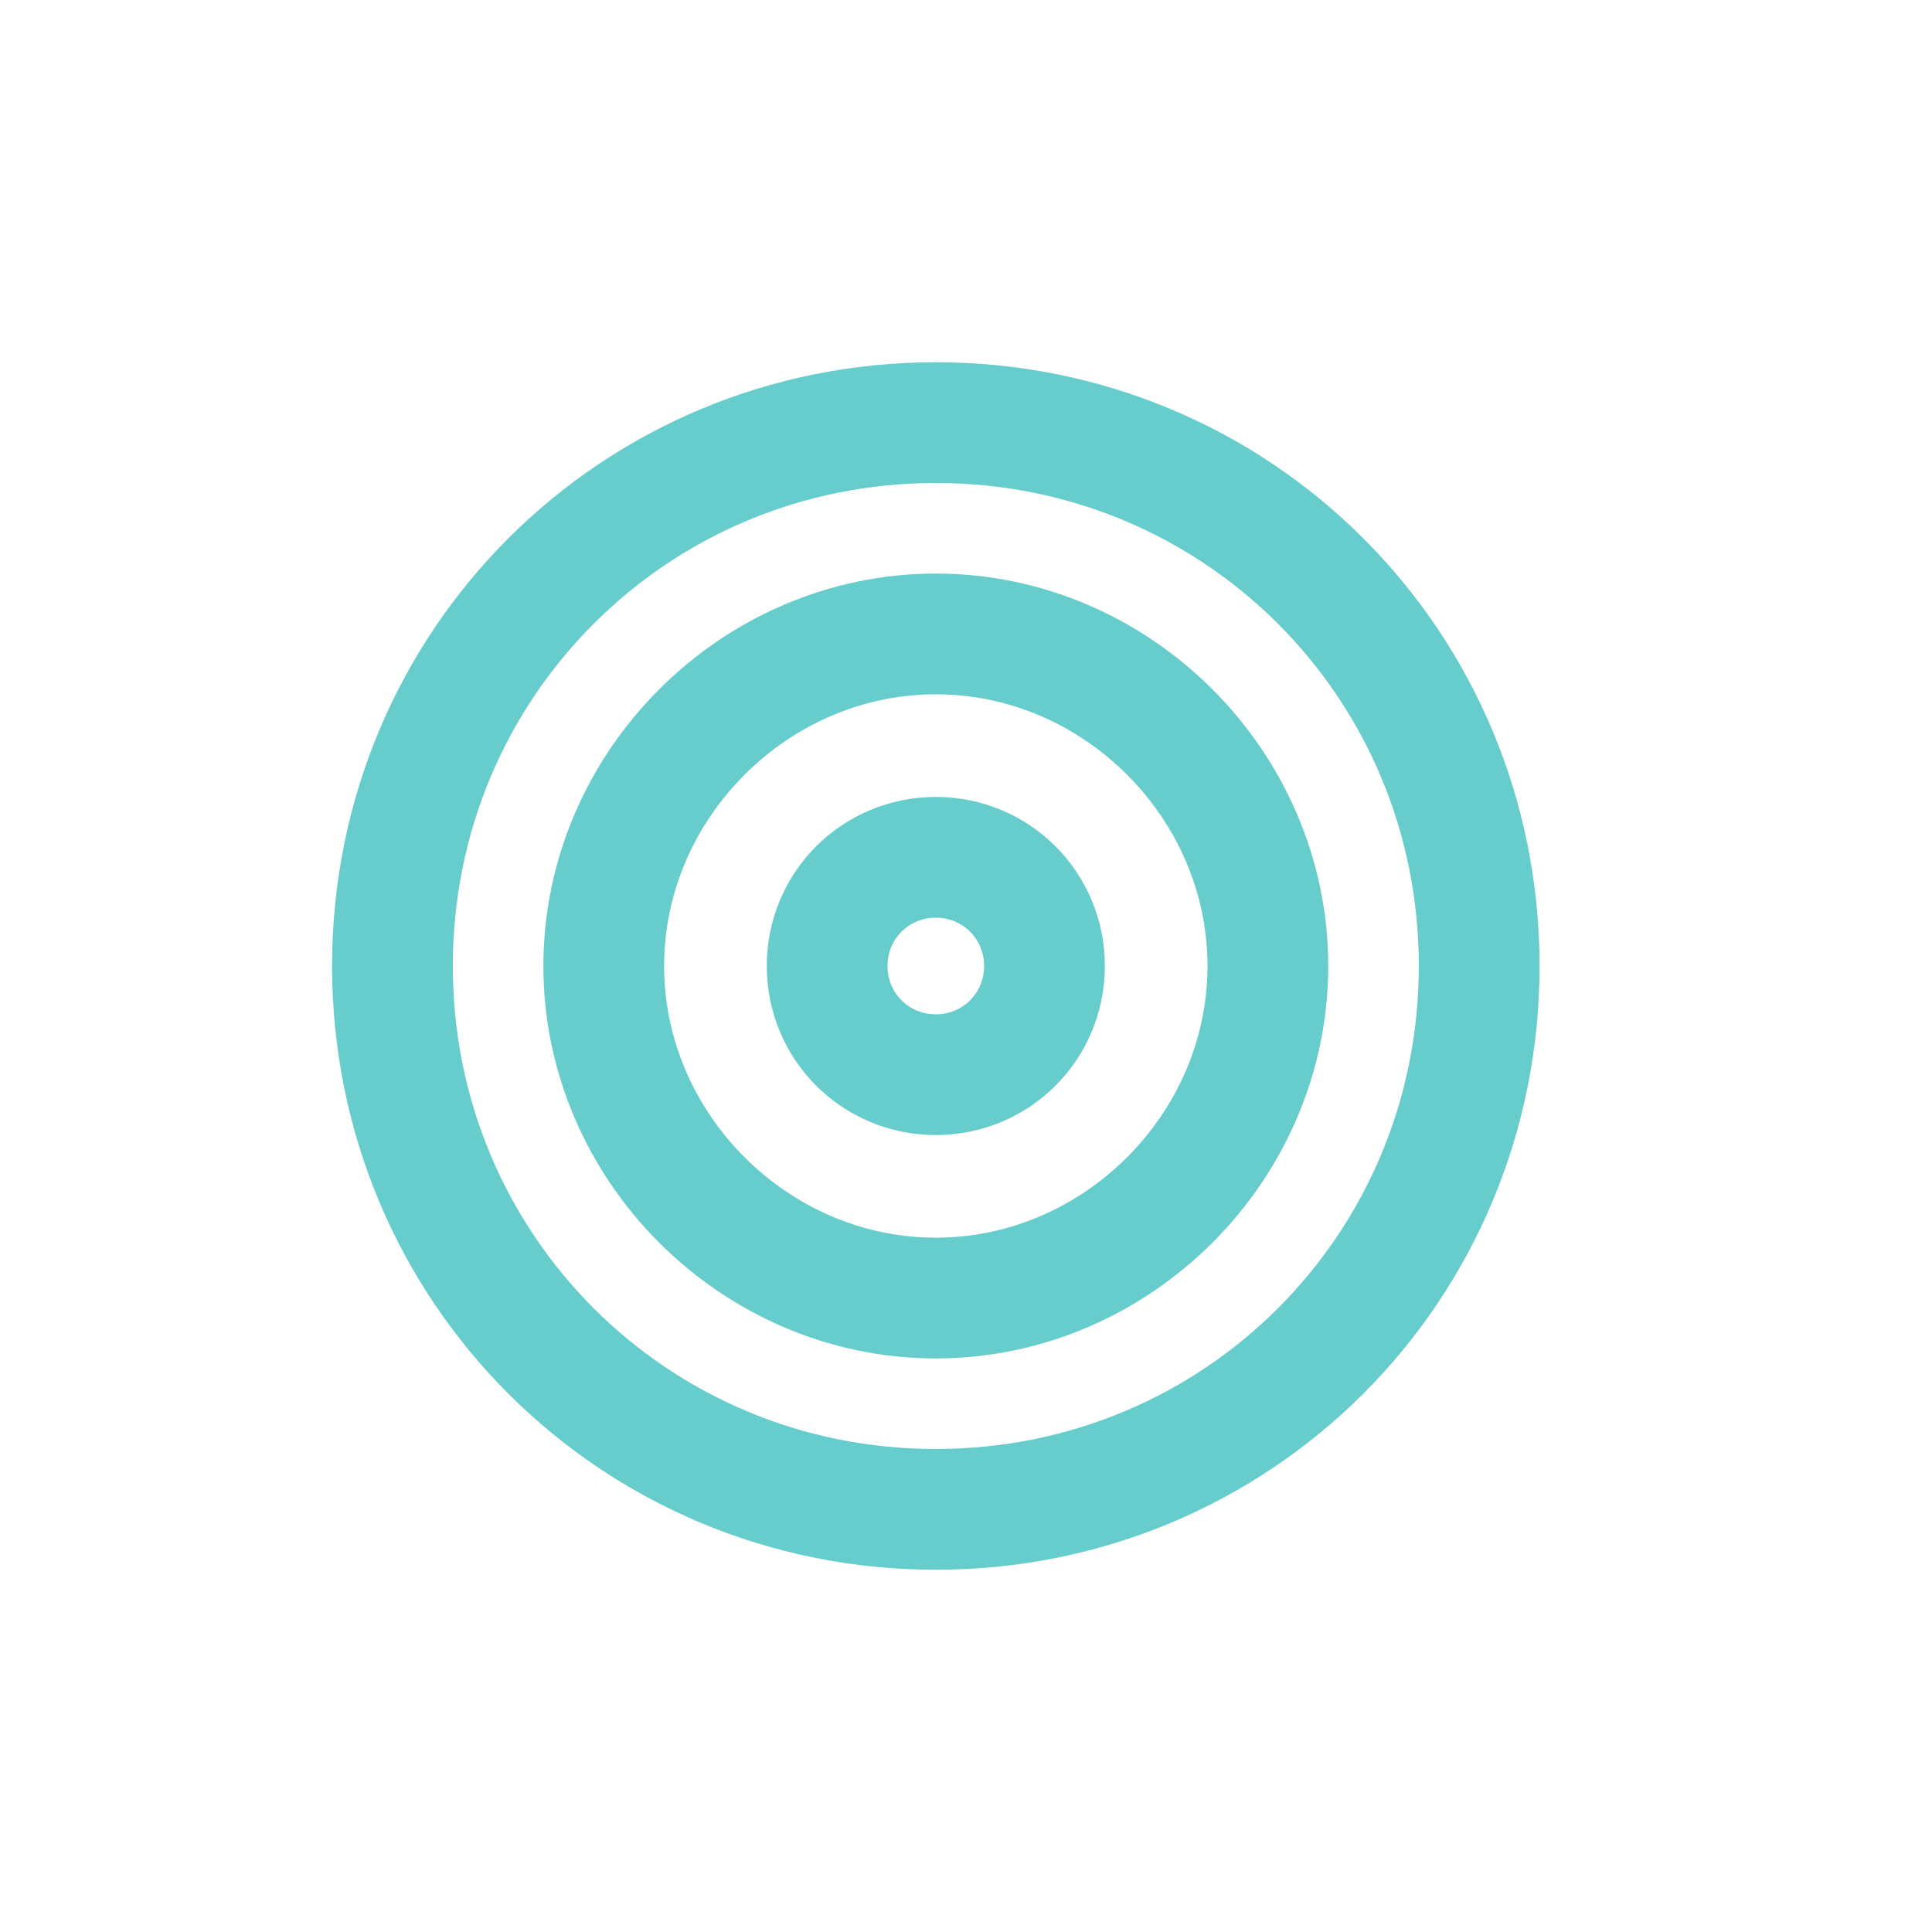 <svg version="1.1" xmlns="http://www.w3.org/2000/svg" width="32" height="32" viewBox="0 0 32 32" enable-background="new 0 0 32 32"><path fill="none" stroke="#6cc" stroke-width="2" stroke-miterlimit="10" d="m24.5 16c0 5-4 9-9 9s-9-4-9-9 4-9 9-9 9 4 9 9zm-9-5.5c-3 0-5.5 2.5-5.5 5.5s2.5 5.5 5.5 5.5 5.5-2.5 5.5-5.5-2.5-5.5-5.5-5.5zm0 3.7c-1 0-1.8.8-1.8 1.8s.8 1.8 1.8 1.8 1.8-.8 1.8-1.8-.8-1.8-1.8-1.8z"/></svg>